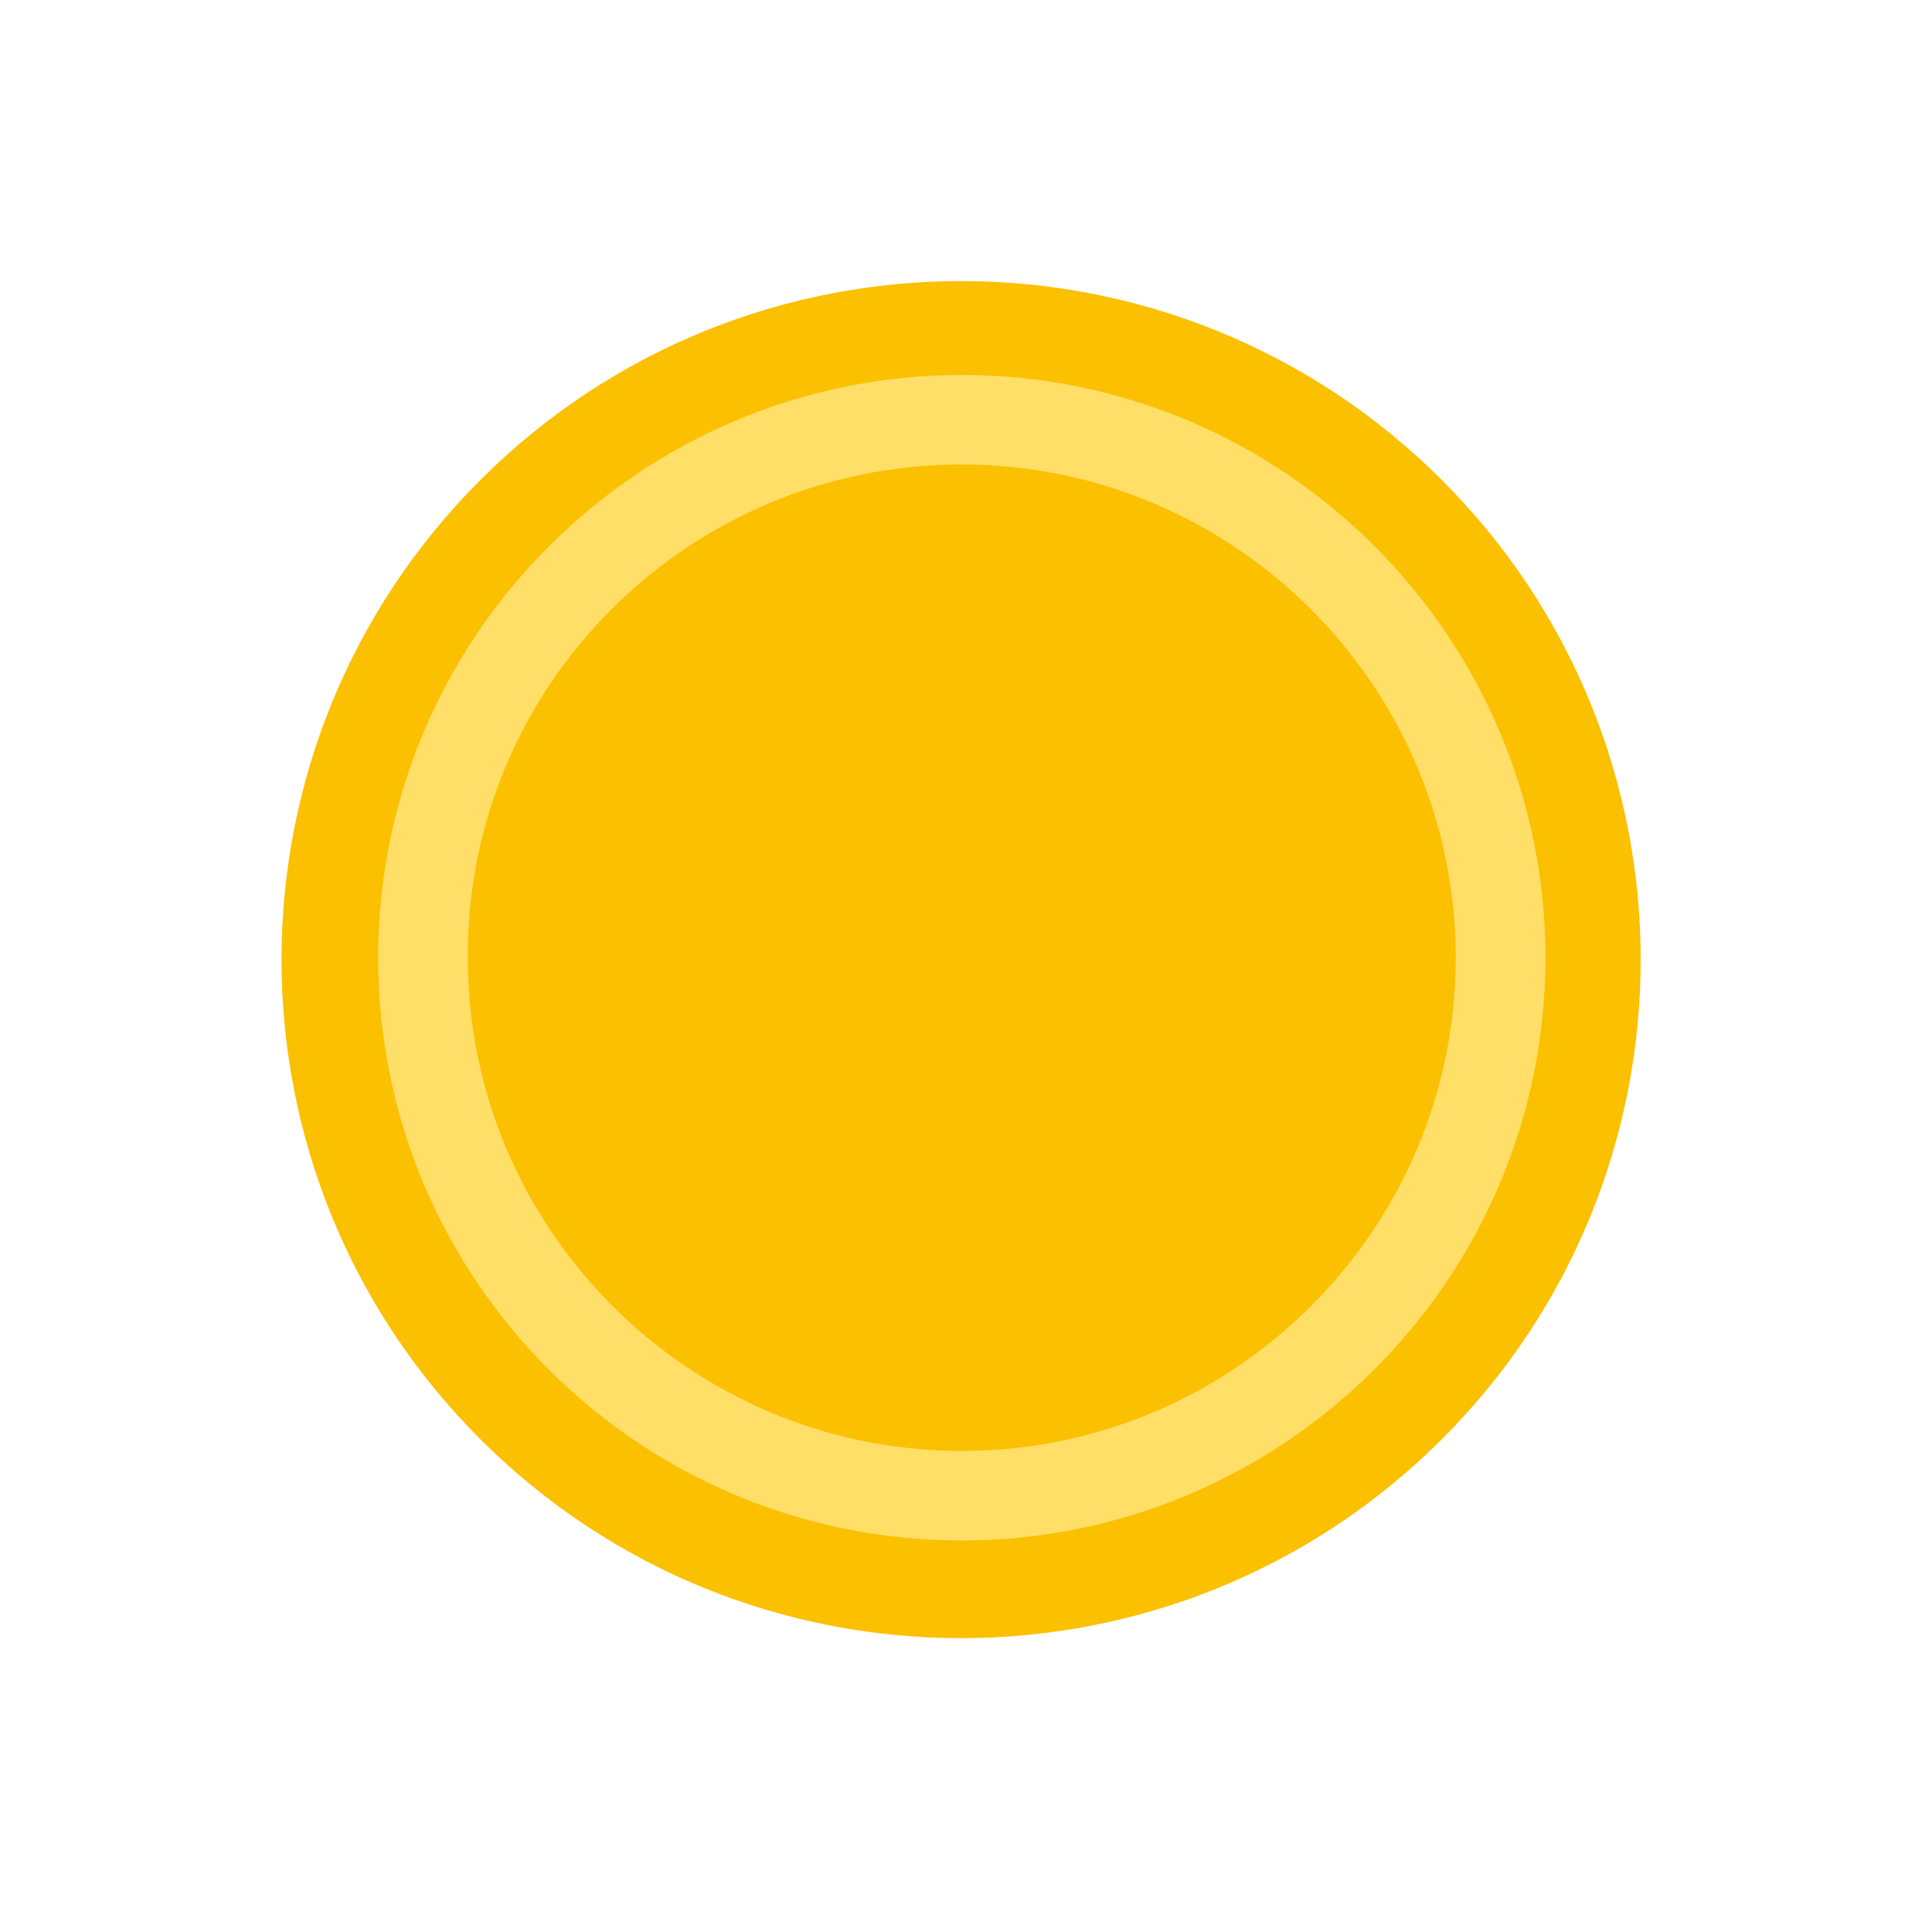 <svg width="83" height="83" viewBox="0 0 83 83" fill="none" xmlns="http://www.w3.org/2000/svg">
<path d="M20.645 61.839C9.243 50.455 9.243 31.997 20.645 20.613C32.047 9.229 50.532 9.229 61.934 20.613C73.335 31.997 73.335 50.455 61.934 61.839C50.532 73.223 32.047 73.223 20.645 61.839Z" fill="#FBC000"/>
<path d="M41.319 66.179C55.106 66.179 66.393 54.977 66.393 41.144C66.393 27.378 55.174 16.109 41.319 16.109C27.532 16.109 16.246 27.31 16.246 41.144C16.246 54.977 27.465 66.179 41.319 66.179ZM41.319 19.955C53.011 19.955 62.54 29.47 62.54 41.144C62.54 52.818 53.011 62.333 41.319 62.333C29.627 62.333 20.098 52.818 20.098 41.144C20.031 29.47 29.56 19.955 41.319 19.955Z" fill="#FFDF67"/>
</svg>
